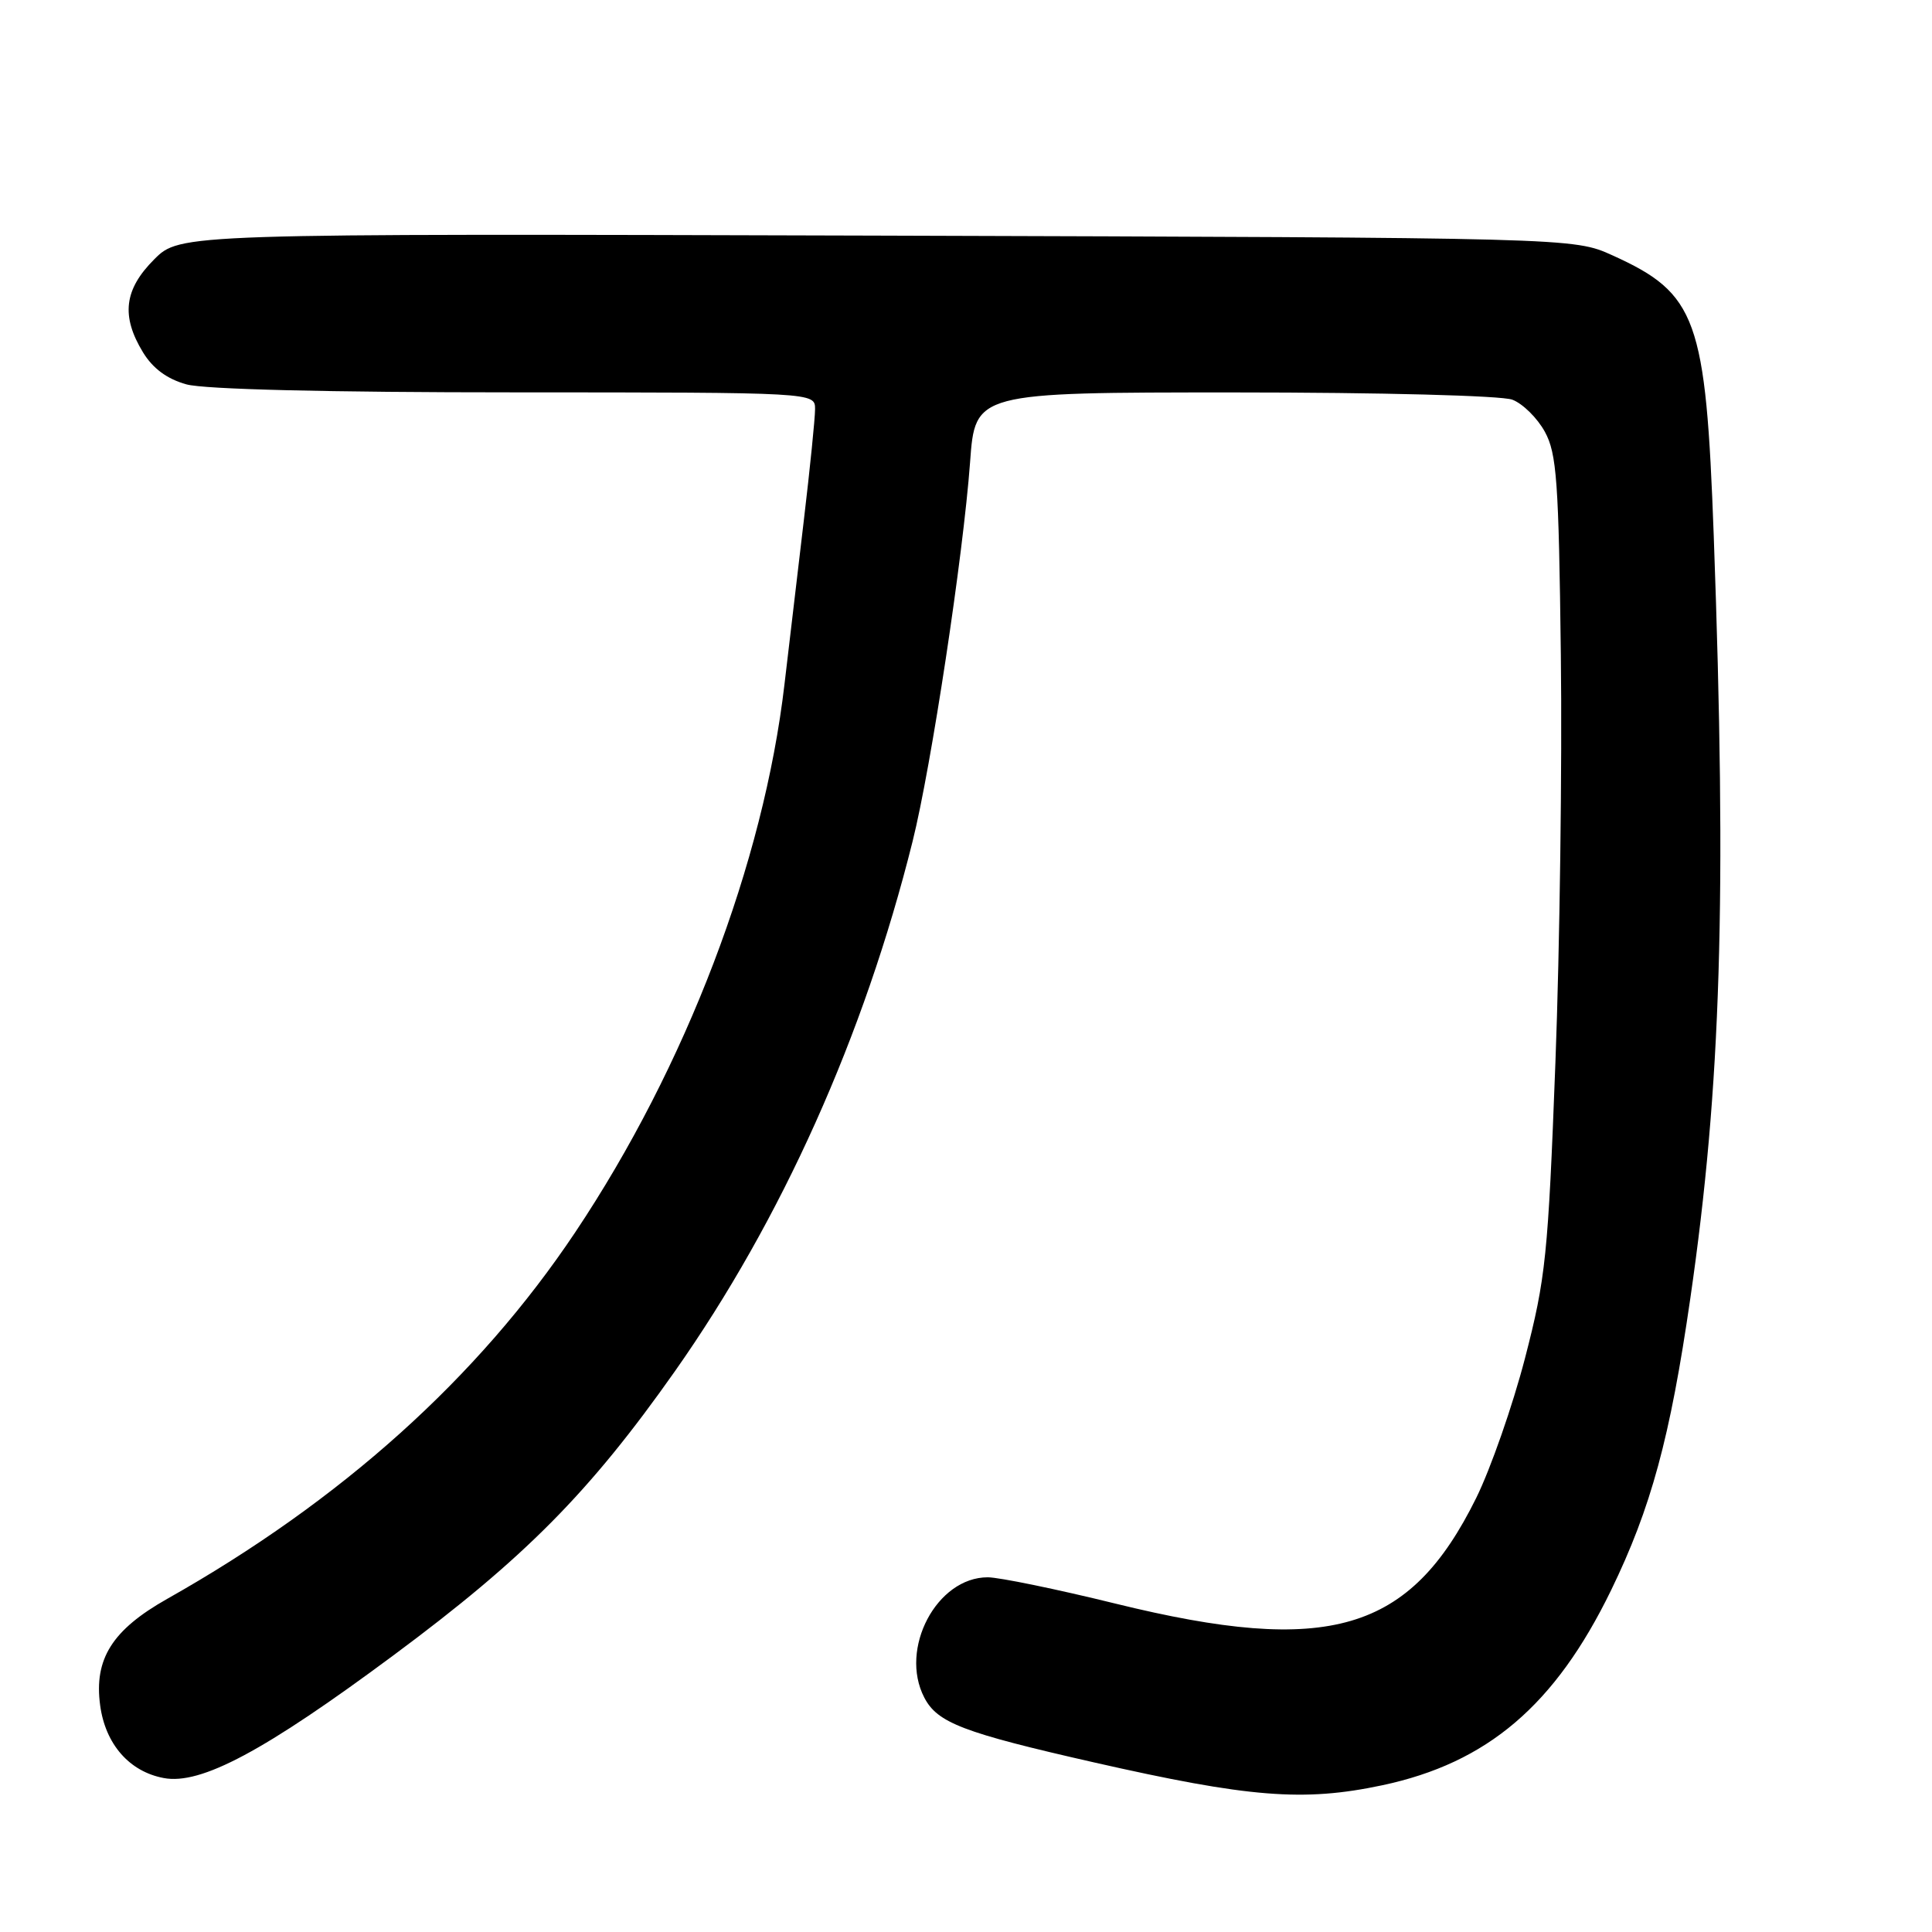 <?xml version="1.0" encoding="UTF-8" standalone="no"?>
<!DOCTYPE svg PUBLIC "-//W3C//DTD SVG 1.1//EN" "http://www.w3.org/Graphics/SVG/1.1/DTD/svg11.dtd" >
<svg xmlns="http://www.w3.org/2000/svg" xmlns:xlink="http://www.w3.org/1999/xlink" version="1.1" viewBox="0 0 256 256">
 <g >
 <path fill="currentColor"
d=" M 183.14 236.56 C 197.09 233.60 206.06 225.96 213.48 210.71 C 218.77 199.82 221.30 190.52 223.97 172.08 C 228.06 143.85 228.82 119.04 227.08 71.00 C 226.03 42.17 224.85 38.90 213.65 33.83 C 208.50 31.50 208.50 31.50 116.18 31.22 C 23.85 30.95 23.85 30.95 20.43 34.37 C 16.44 38.36 16.02 41.88 18.95 46.69 C 20.26 48.83 22.14 50.22 24.70 50.93 C 27.07 51.59 43.43 51.99 68.25 51.99 C 108.00 52.00 108.00 52.00 108.00 54.21 C 108.00 55.42 107.33 62.06 106.51 68.96 C 105.69 75.86 104.54 85.62 103.95 90.65 C 101.19 114.33 90.88 141.35 76.23 163.27 C 63.34 182.57 45.22 198.85 22.15 211.86 C 14.87 215.97 12.44 219.82 13.27 225.96 C 13.96 231.11 17.14 234.75 21.70 235.60 C 26.62 236.53 35.04 232.03 52.16 219.32 C 69.53 206.43 78.10 197.78 89.42 181.71 C 103.57 161.61 114.49 137.27 120.92 111.50 C 123.40 101.58 127.63 73.62 128.54 61.25 C 129.21 52.00 129.21 52.00 163.54 52.00 C 182.98 52.00 198.96 52.42 200.39 52.96 C 201.77 53.48 203.71 55.40 204.70 57.21 C 206.28 60.09 206.54 63.76 206.82 86.80 C 207.00 101.26 206.68 125.56 206.10 140.80 C 205.13 166.42 204.82 169.36 202.07 179.97 C 200.43 186.28 197.52 194.61 195.60 198.50 C 186.81 216.28 176.08 219.43 147.86 212.50 C 140.02 210.57 132.38 209.00 130.88 209.00 C 124.12 209.00 119.12 218.47 122.47 224.93 C 124.20 228.28 127.59 229.58 144.93 233.52 C 165.49 238.19 172.72 238.77 183.14 236.56 Z "/>
</g>
</svg>